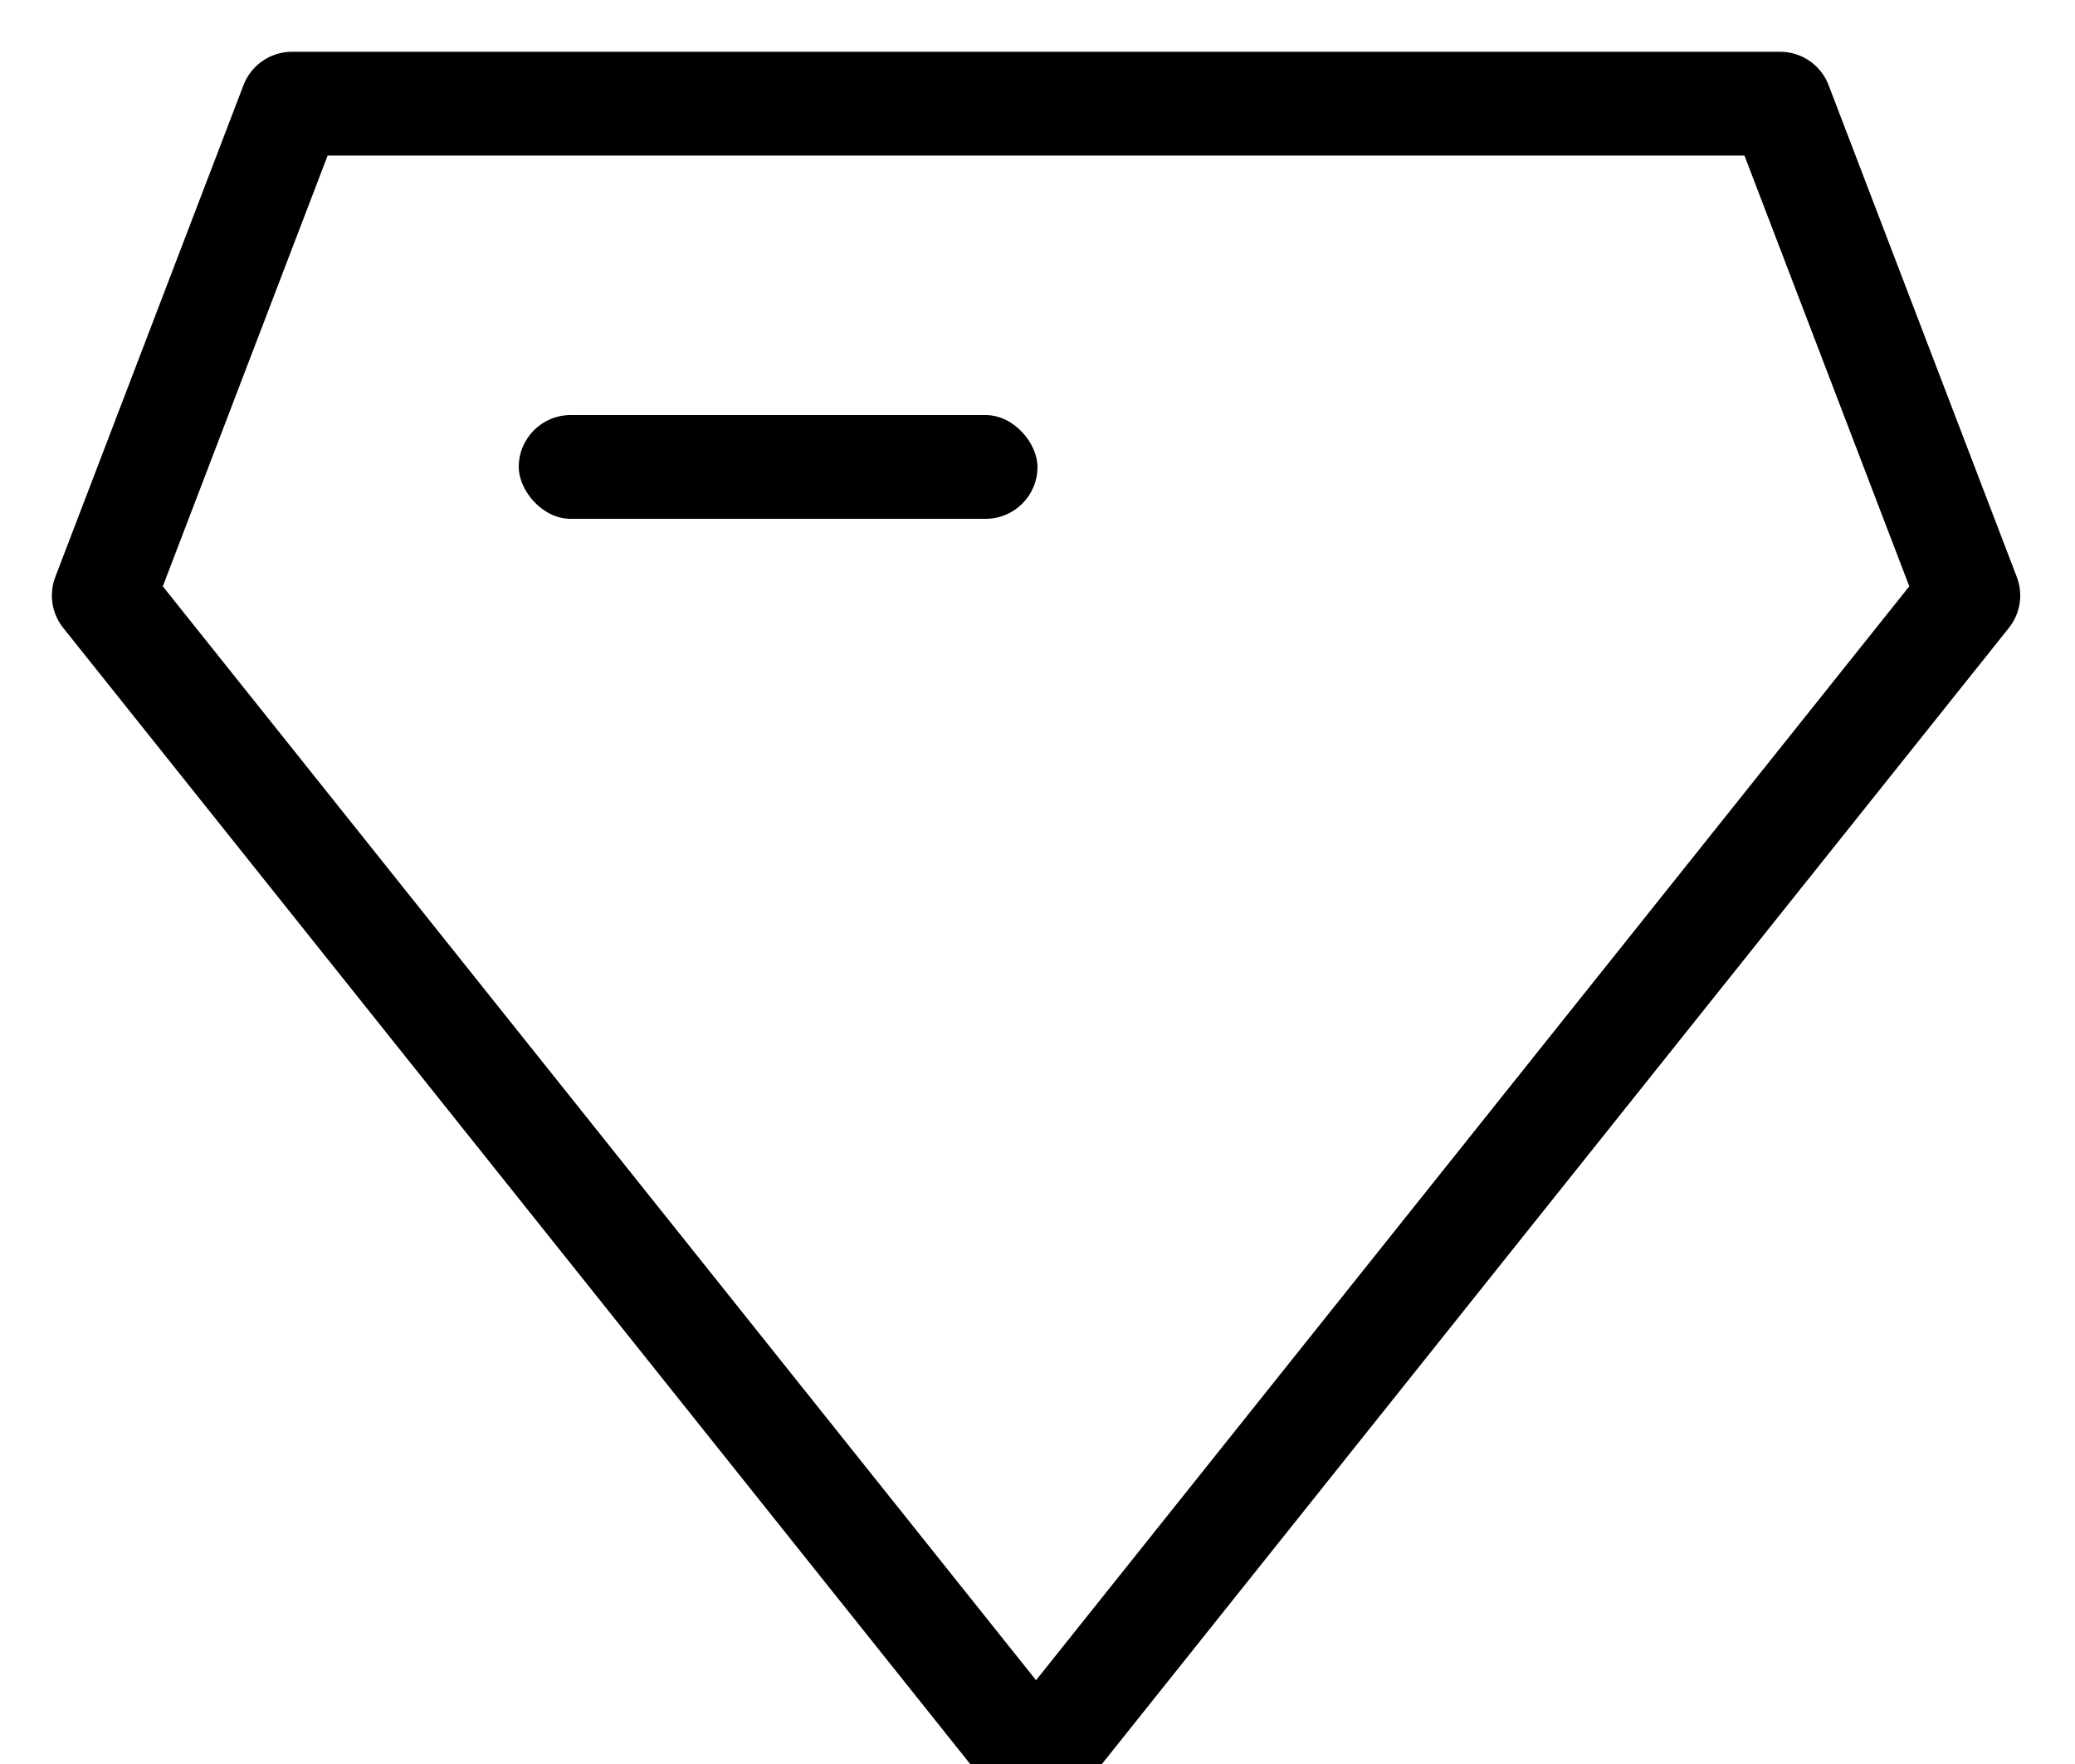 <?xml version="1.0" encoding="UTF-8"?>
<svg width="20px" height="17px" viewBox="0 0 20 17" version="1.1" xmlns="http://www.w3.org/2000/svg" xmlns:xlink="http://www.w3.org/1999/xlink">
    <!-- Generator: Sketch 52.5 (67469) - http://www.bohemiancoding.com/sketch -->
    <title>icon/会员权益</title>
    <desc>Created with Sketch.</desc>
    <g id="Page-1" stroke="none" stroke-width="1" fill="none" fill-rule="evenodd">
        <g id="个人中心" transform="translate(-350, -494)">
            <g id="icon/会员权益" transform="translate(348, 490)">
                <g id="Group-7">
                    <g id="Group" transform="translate(3, 5)">
                        <polygon id="Polygon" stroke="#000000" stroke-linecap="round" stroke-linejoin="round" transform="translate(8.986, 7.997) scale(1, -1) translate(-8.986, -7.997) " points="8.986 -2.66453526e-15 17.972 11.255 16.158 15.995 1.814 15.995 9.05941988e-14 11.255"></polygon>
                        <rect id="Rectangle" fill="#000000" x="4" y="3" width="5" height="1" rx="0.5"></rect>
                    </g>
                </g>
            </g>
        </g>
    </g>
</svg>